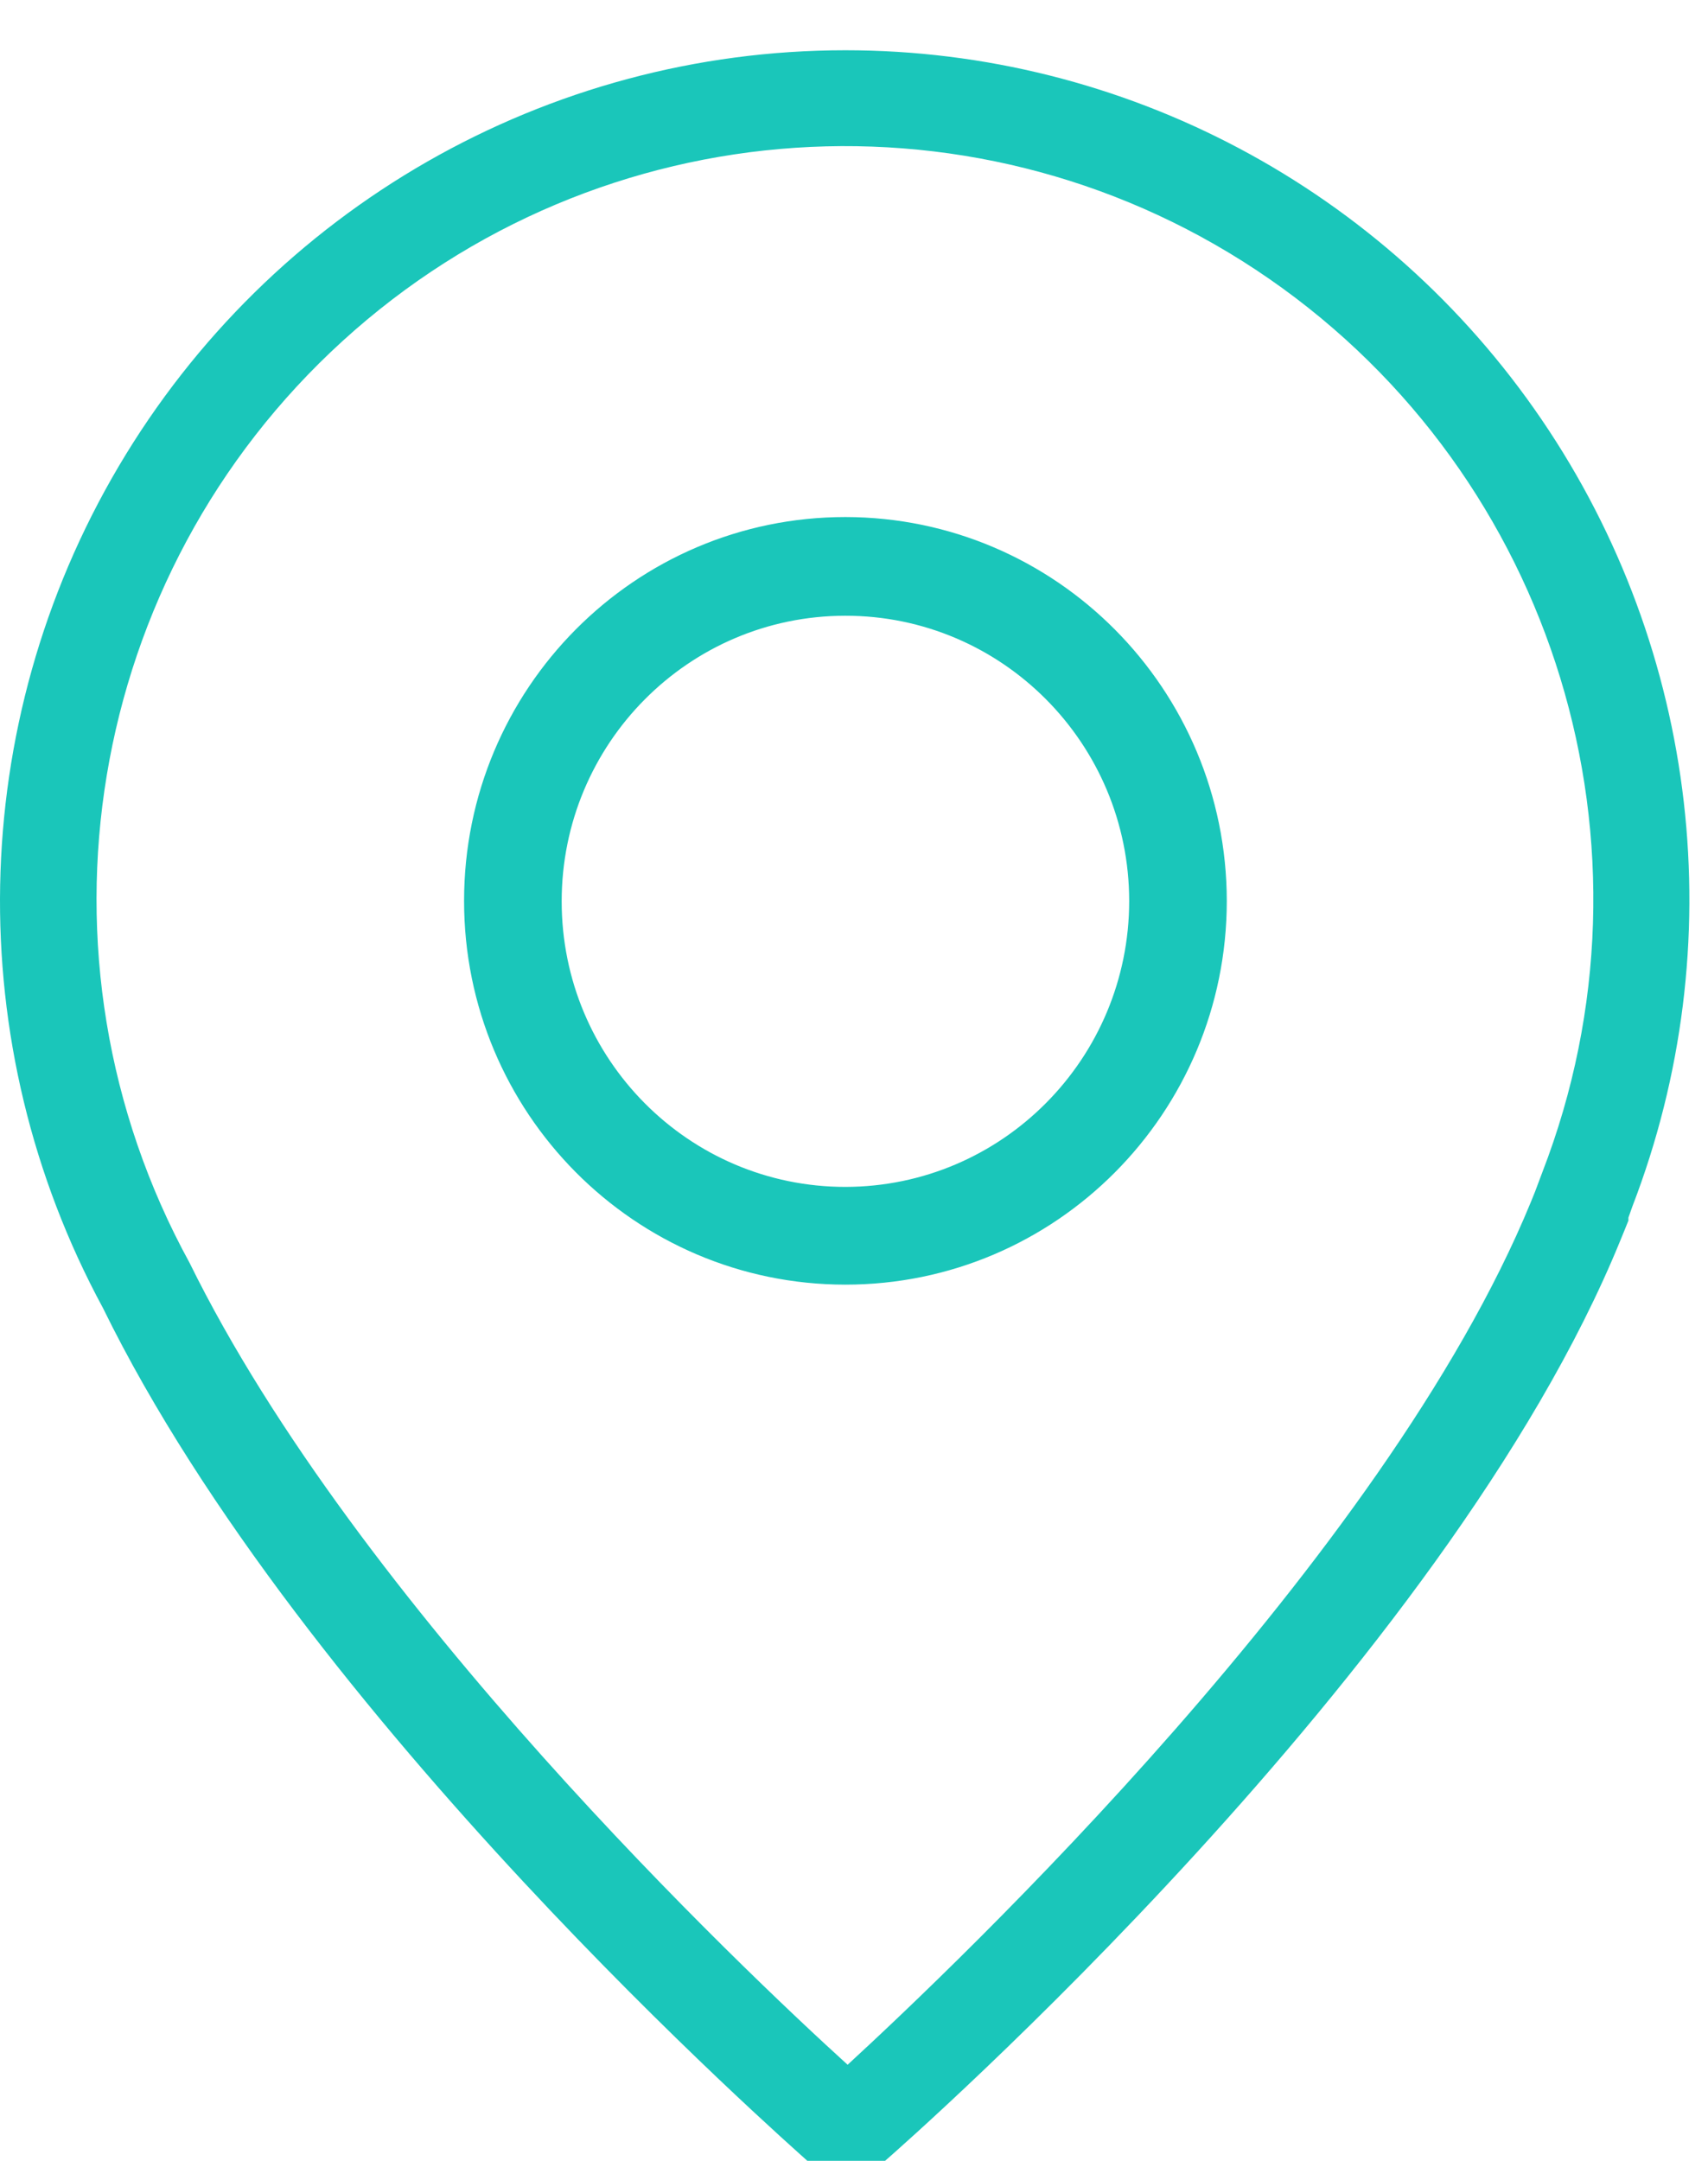 <?xml version="1.0" encoding="UTF-8"?>
<svg width="34px" height="43px" viewBox="0 0 34 43" version="1.1" xmlns="http://www.w3.org/2000/svg" xmlns:xlink="http://www.w3.org/1999/xlink">
    <!-- Generator: Sketch 48.2 (47327) - http://www.bohemiancoding.com/sketch -->
    <title>Icn/Mapas Copy 2</title>
    <desc>Created with Sketch.</desc>
    <defs></defs>
    <g id="01_Inicio/Home" stroke="none" stroke-width="1" fill="none" fill-rule="evenodd" transform="translate(-36, -310)">
        <path d="M52.829,311 C46.892,311 41.394,314.148 38.361,319.283 C35.328,324.419 35.21,330.782 38.049,336.028 C42.047,344.188 51.678,352.642 52.086,353.013 C52.164,353.076 52.251,353.128 52.344,353.164 L52.47,353.218 C52.711,353.32 52.982,353.32 53.223,353.218 L53.354,353.164 C53.451,353.124 53.542,353.068 53.621,352.998 C54.073,352.603 64.793,343.186 68.261,334.67 L68.353,334.445 L68.416,334.288 L68.416,334.23 L68.494,334.01 C70.497,328.811 69.822,322.952 66.69,318.352 C63.558,313.751 58.372,311 52.829,311 Z M66.701,333.331 L66.556,333.717 L66.473,333.922 C63.559,341.012 55.035,349.099 52.873,351.088 C50.804,349.211 43.115,341.926 39.773,335.129 C36.438,329.042 37.7,321.448 42.822,316.784 C47.943,312.12 55.58,311.61 61.27,315.552 C66.959,319.494 69.208,326.854 66.701,333.331 Z M52.829,320.289 C48.637,320.289 45.239,323.707 45.238,327.925 C45.237,332.142 48.634,335.562 52.826,335.564 C57.018,335.566 60.418,332.149 60.421,327.931 C60.418,323.714 57.022,320.294 52.829,320.289 Z M52.829,333.619 C49.71,333.619 47.181,331.076 47.181,327.938 C47.18,324.8 49.707,322.255 52.826,322.253 C55.945,322.251 58.476,324.793 58.478,327.931 C58.476,331.069 55.949,333.614 52.829,333.619 Z" id="Icn/Mapas-Copy" fill="#1AC6BA" fill-rule="nonzero"></path>
    </g>
</svg>